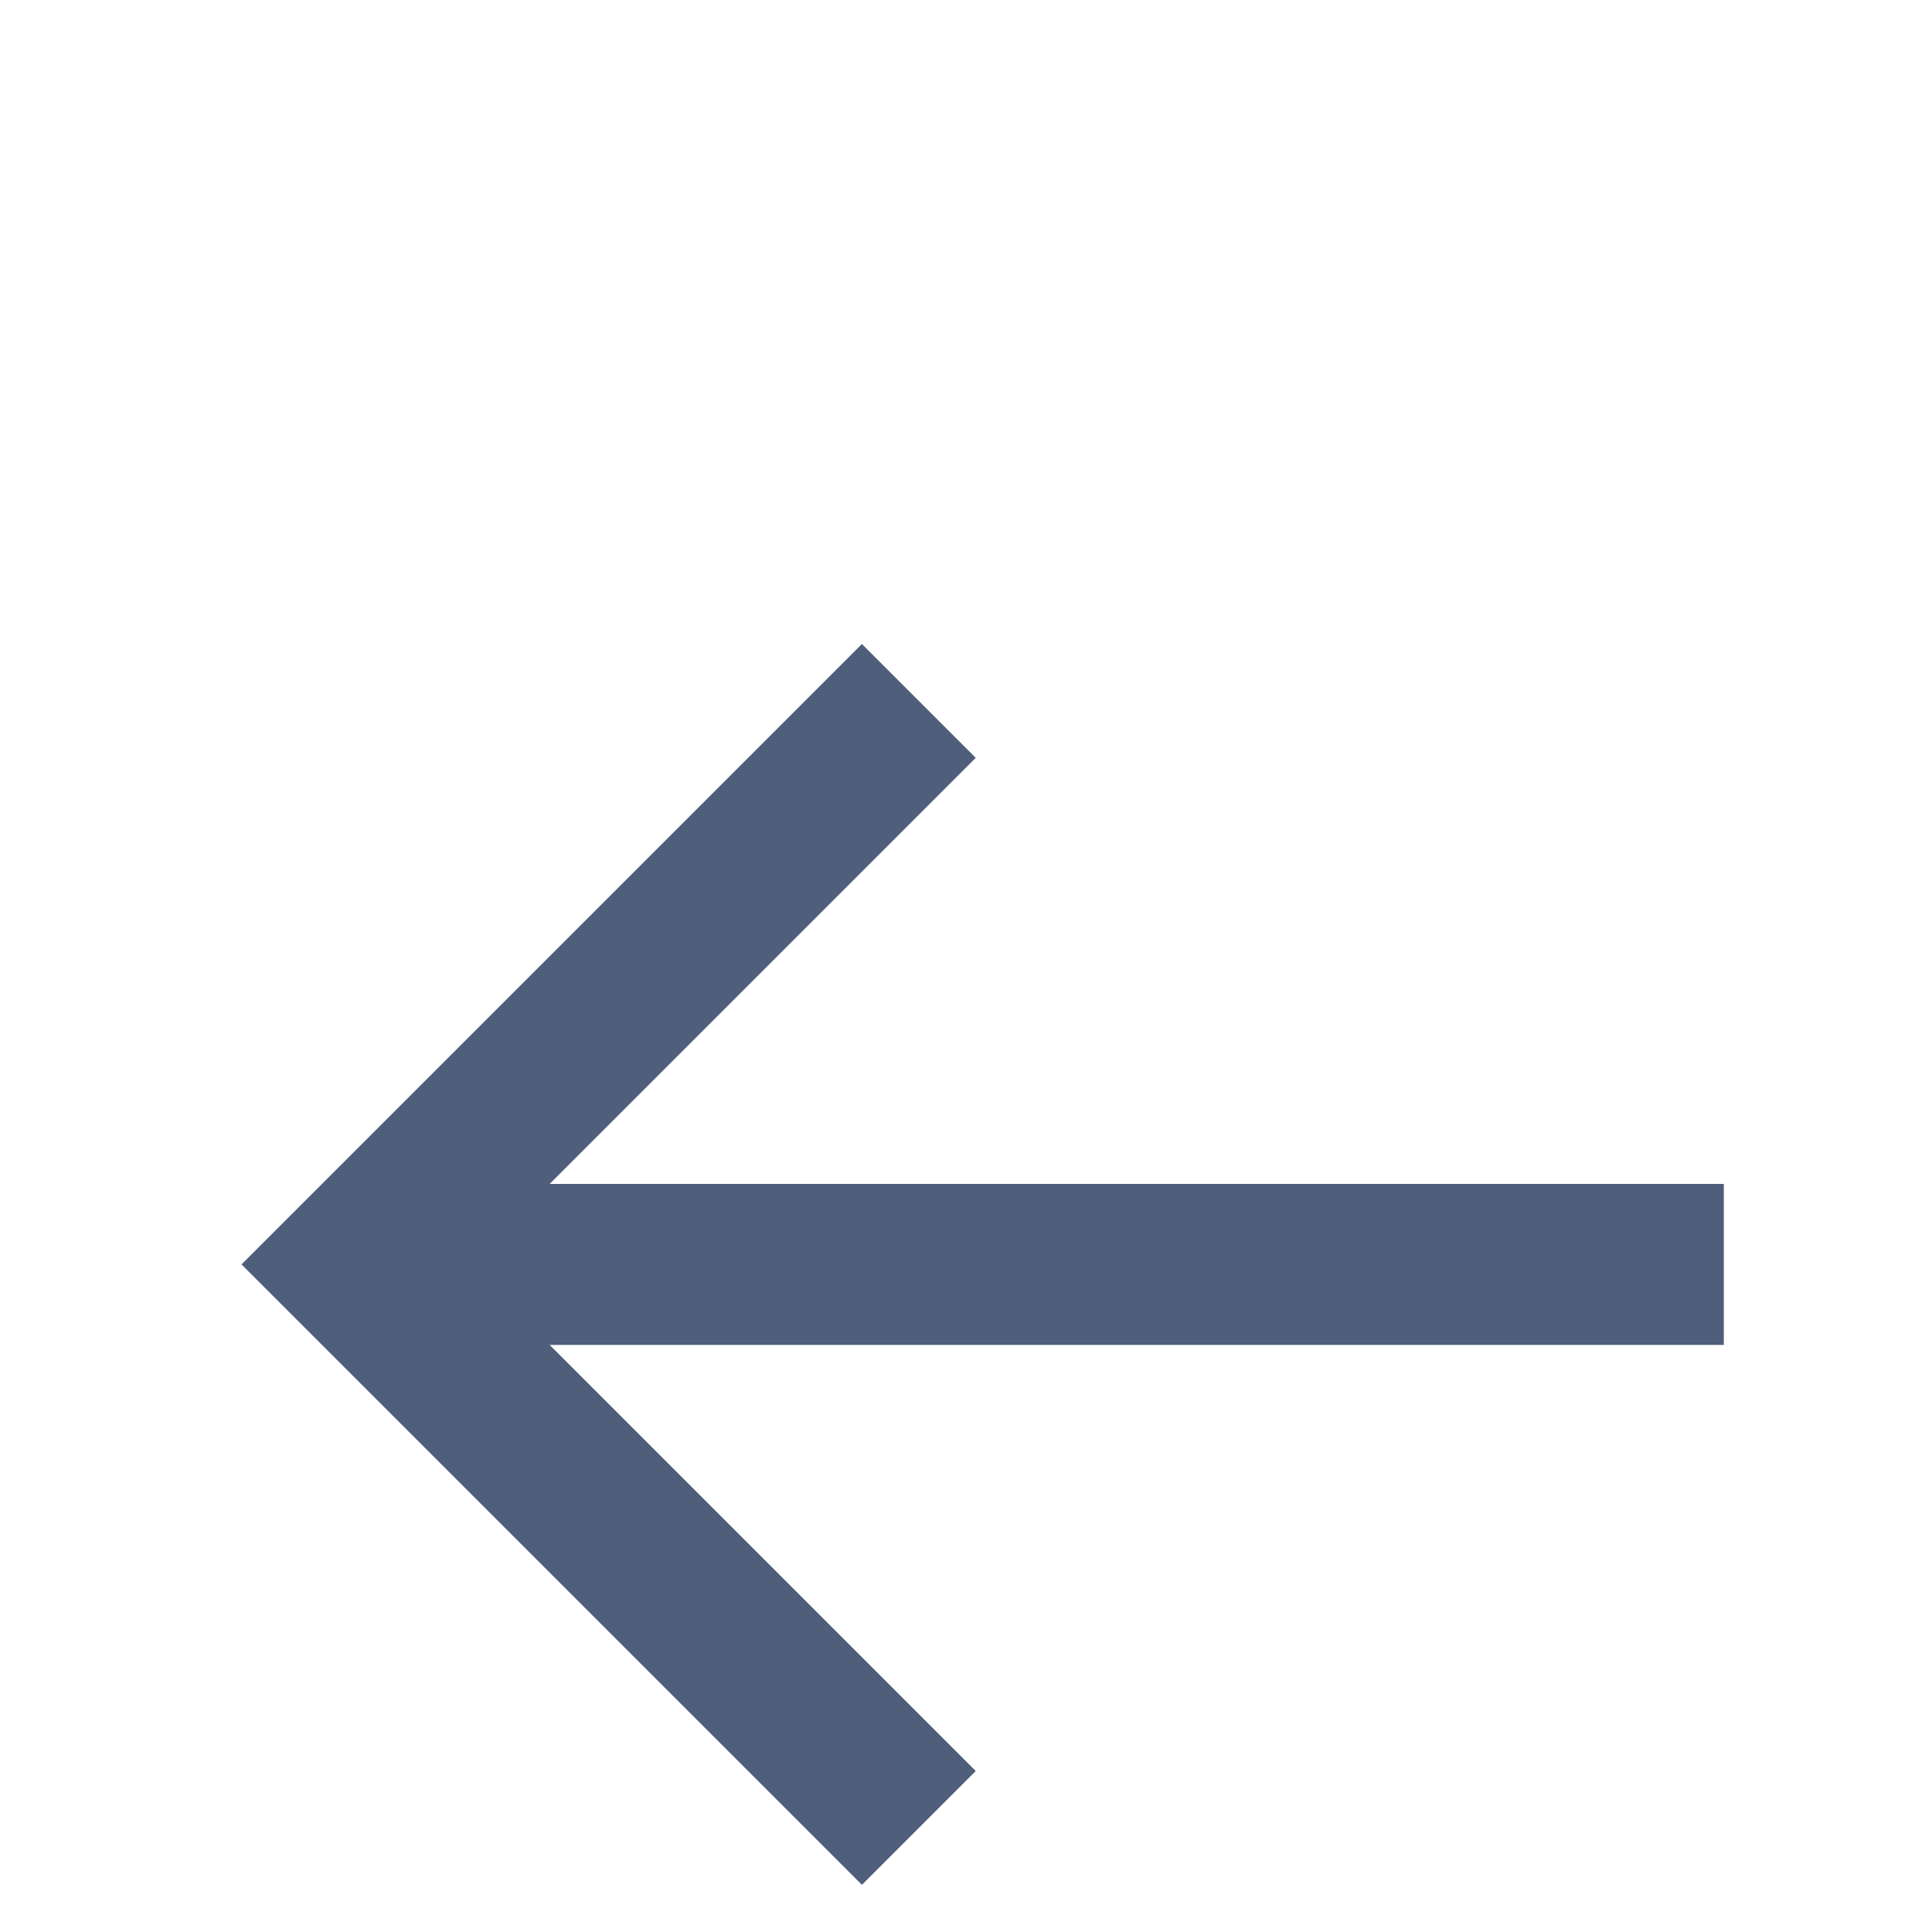 <svg width="24" height="24" viewBox="0 0 24 24" fill="none" xmlns="http://www.w3.org/2000/svg">
<g filter="url(#filter0_d_42_6400)">
<path d="M21.414 10.707H6.828L12.121 5.414L10.707 4L3 11.707L10.707 19.414L12.121 18L6.828 12.707H21.414V10.707Z" fill="#4F5E7B"/>
</g>
<defs>
<filter id="filter0_d_42_6400" x="-32" y="-28" width="88" height="88" filterUnits="userSpaceOnUse" color-interpolation-filters="sRGB">
<feFlood flood-opacity="0" result="BackgroundImageFix"/>
<feColorMatrix in="SourceAlpha" type="matrix" values="0 0 0 0 0 0 0 0 0 0 0 0 0 0 0 0 0 0 127 0" result="hardAlpha"/>
<feOffset dy="4"/>
<feGaussianBlur stdDeviation="16"/>
<feColorMatrix type="matrix" values="0 0 0 0 0.275 0 0 0 0 0.376 0 0 0 0 0.529 0 0 0 0.1 0"/>
<feBlend mode="normal" in2="BackgroundImageFix" result="effect1_dropShadow_42_6400"/>
<feBlend mode="normal" in="SourceGraphic" in2="effect1_dropShadow_42_6400" result="shape"/>
</filter>
</defs>
</svg>
